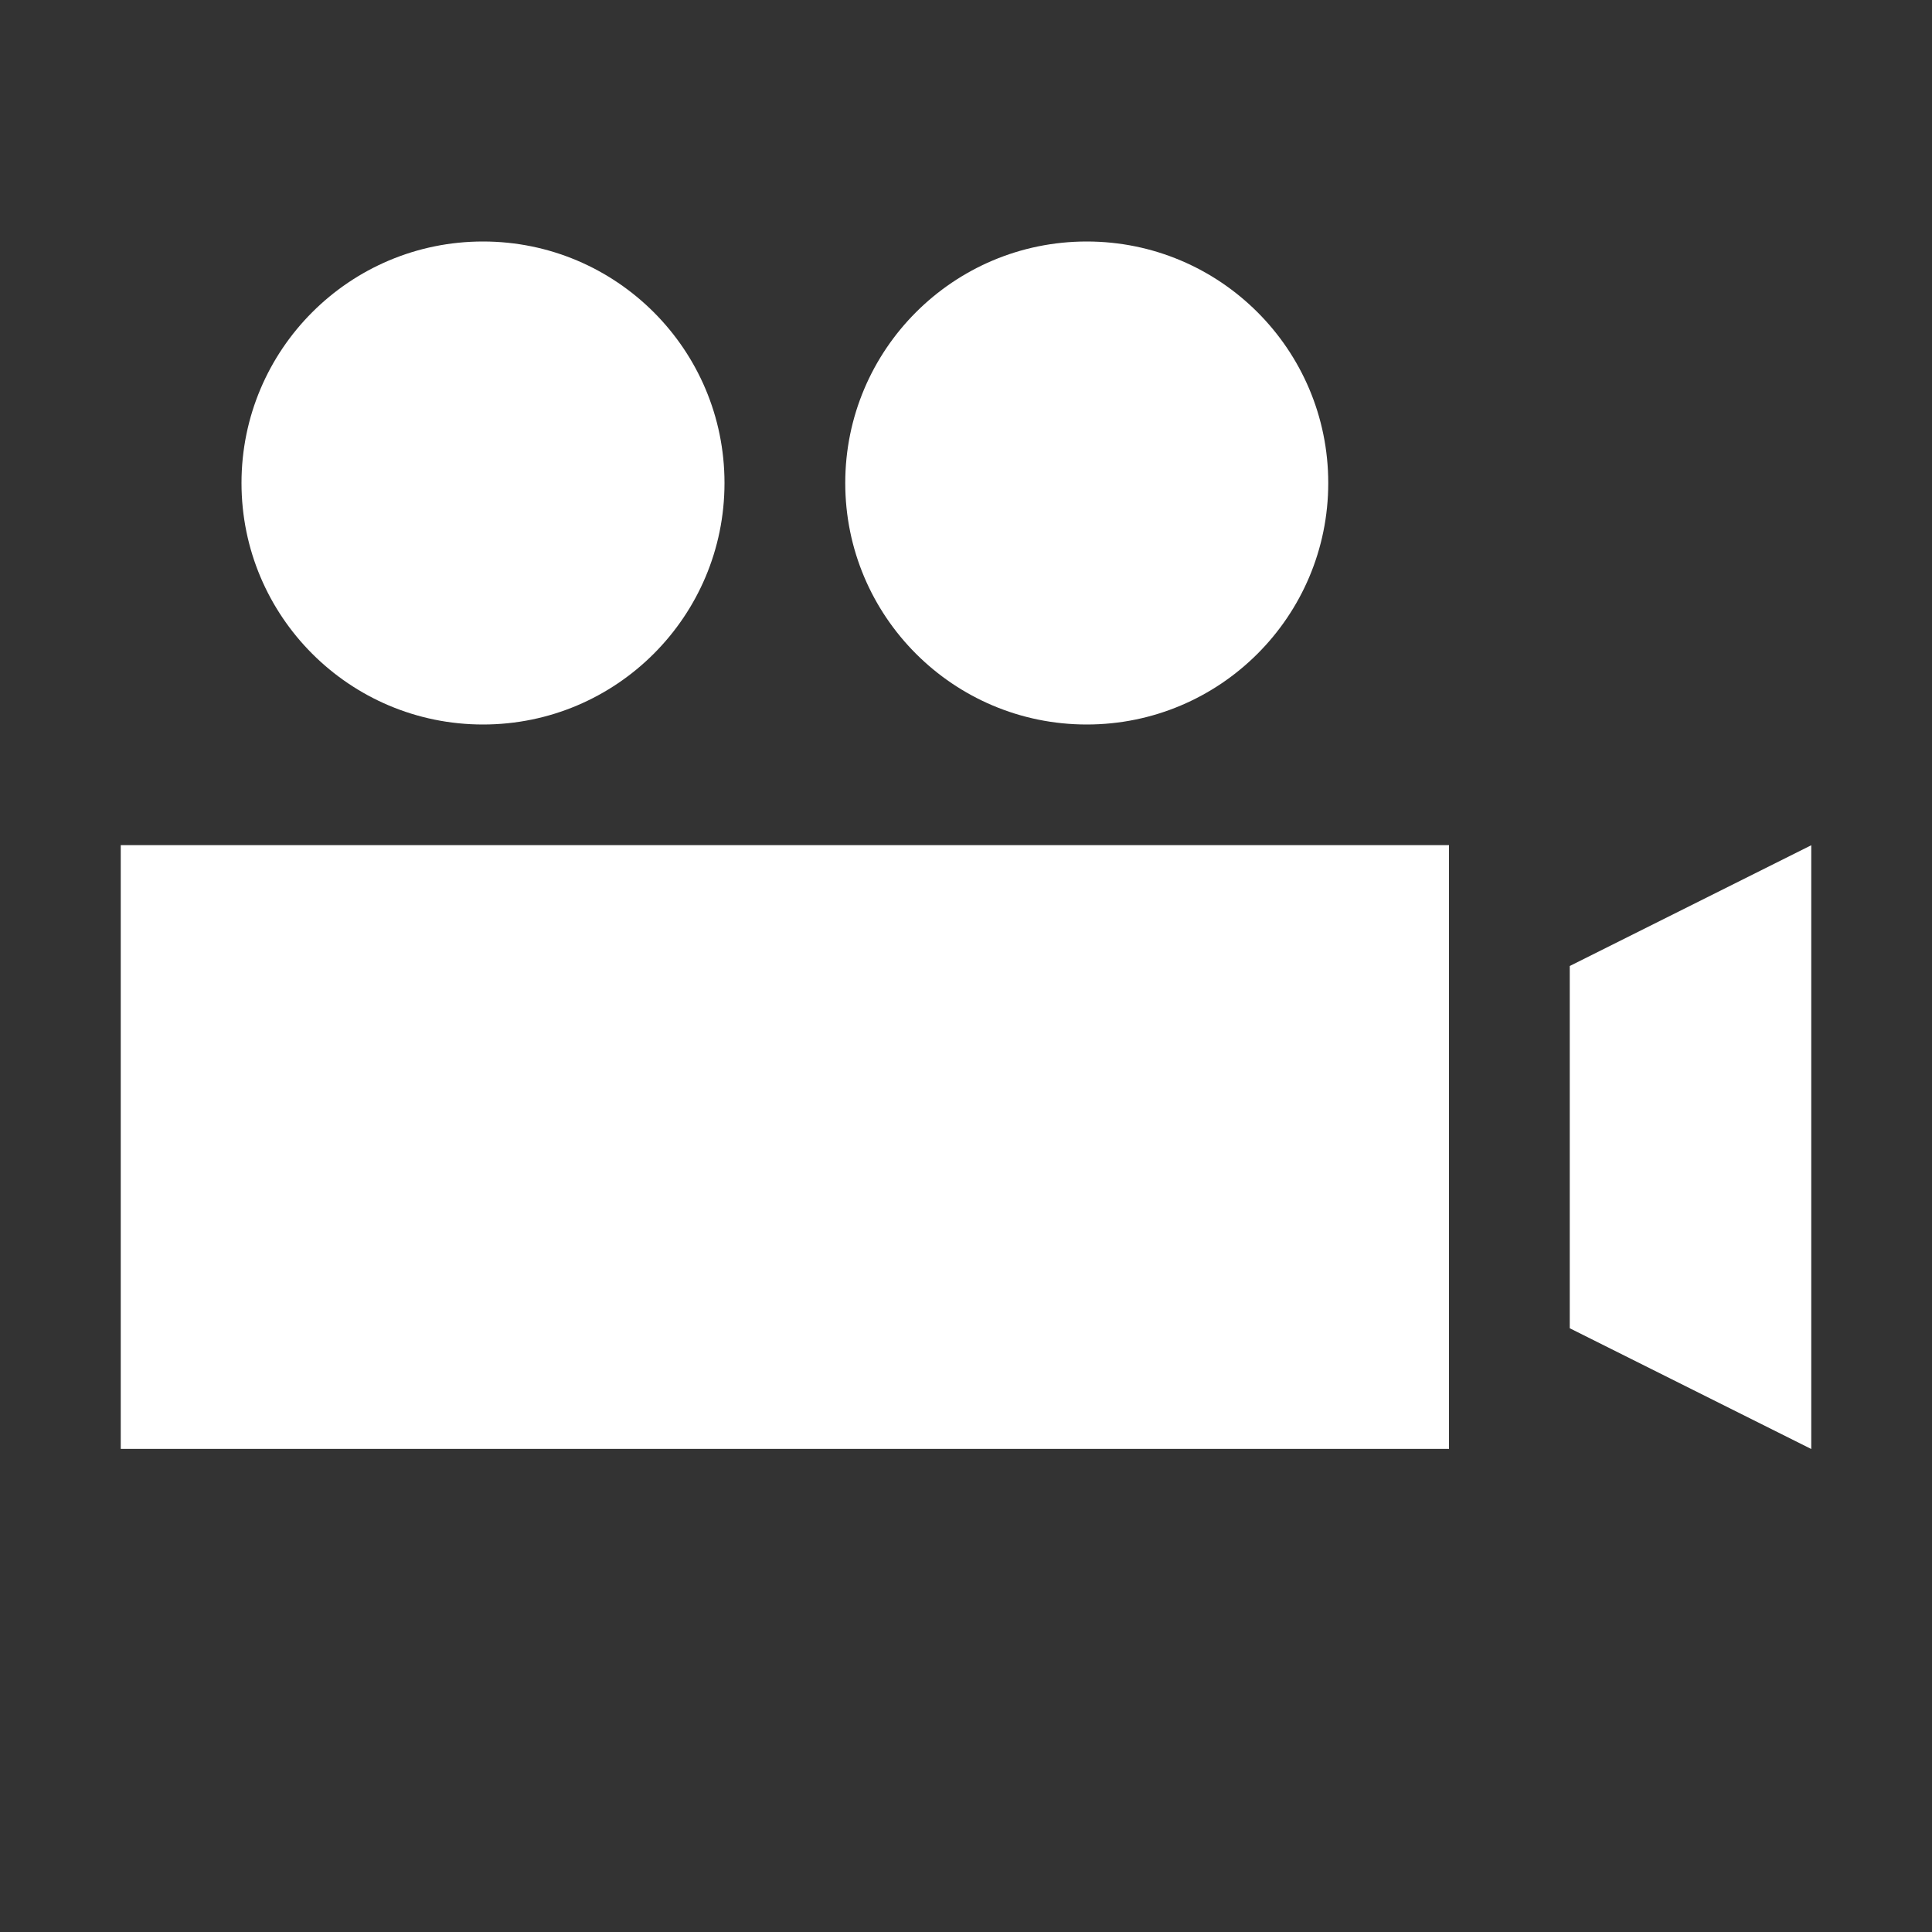 <?xml version="1.0" encoding="utf-8"?>
<!-- Generator: Adobe Illustrator 18.1.0, SVG Export Plug-In . SVG Version: 6.00 Build 0)  -->
<!DOCTYPE svg PUBLIC "-//W3C//DTD SVG 1.1//EN" "http://www.w3.org/Graphics/SVG/1.1/DTD/svg11.dtd">
<svg version="1.1" xmlns="http://www.w3.org/2000/svg" xmlns:xlink="http://www.w3.org/1999/xlink" x="0px" y="0px" width="16px"
	 height="16px" viewBox="0 0 16 16" enable-background="new 0 0 16 16" xml:space="preserve">
<rect x="0" y="0" width="16" height="16" fill="#333333" stroke="none"/>
<g id="icons">
	<rect x="-400" y="-634" display="none" fill="#3C454F" width="1200" height="934"/>
	<g id="settings">
	</g>
	<g id="camera-angle">
		<rect fill="none" width="16" height="16"/>
		<g>
			<circle fill="#FFFFFF" cx="4" cy="4" r="2"/>
			<circle fill="#FFFFFF" cx="9" cy="4" r="2"/>
			<rect x="1" y="6.999" fill="#FFFFFF" width="11" height="5"/>
			<polygon fill="#FFFFFF" points="15,12 13,11 13,8 15,7 			"/>
		</g>
	</g>
</g>
<g id="quality_click">
	<g id="check_copy_17_2_">
	</g>
</g>
</svg>
